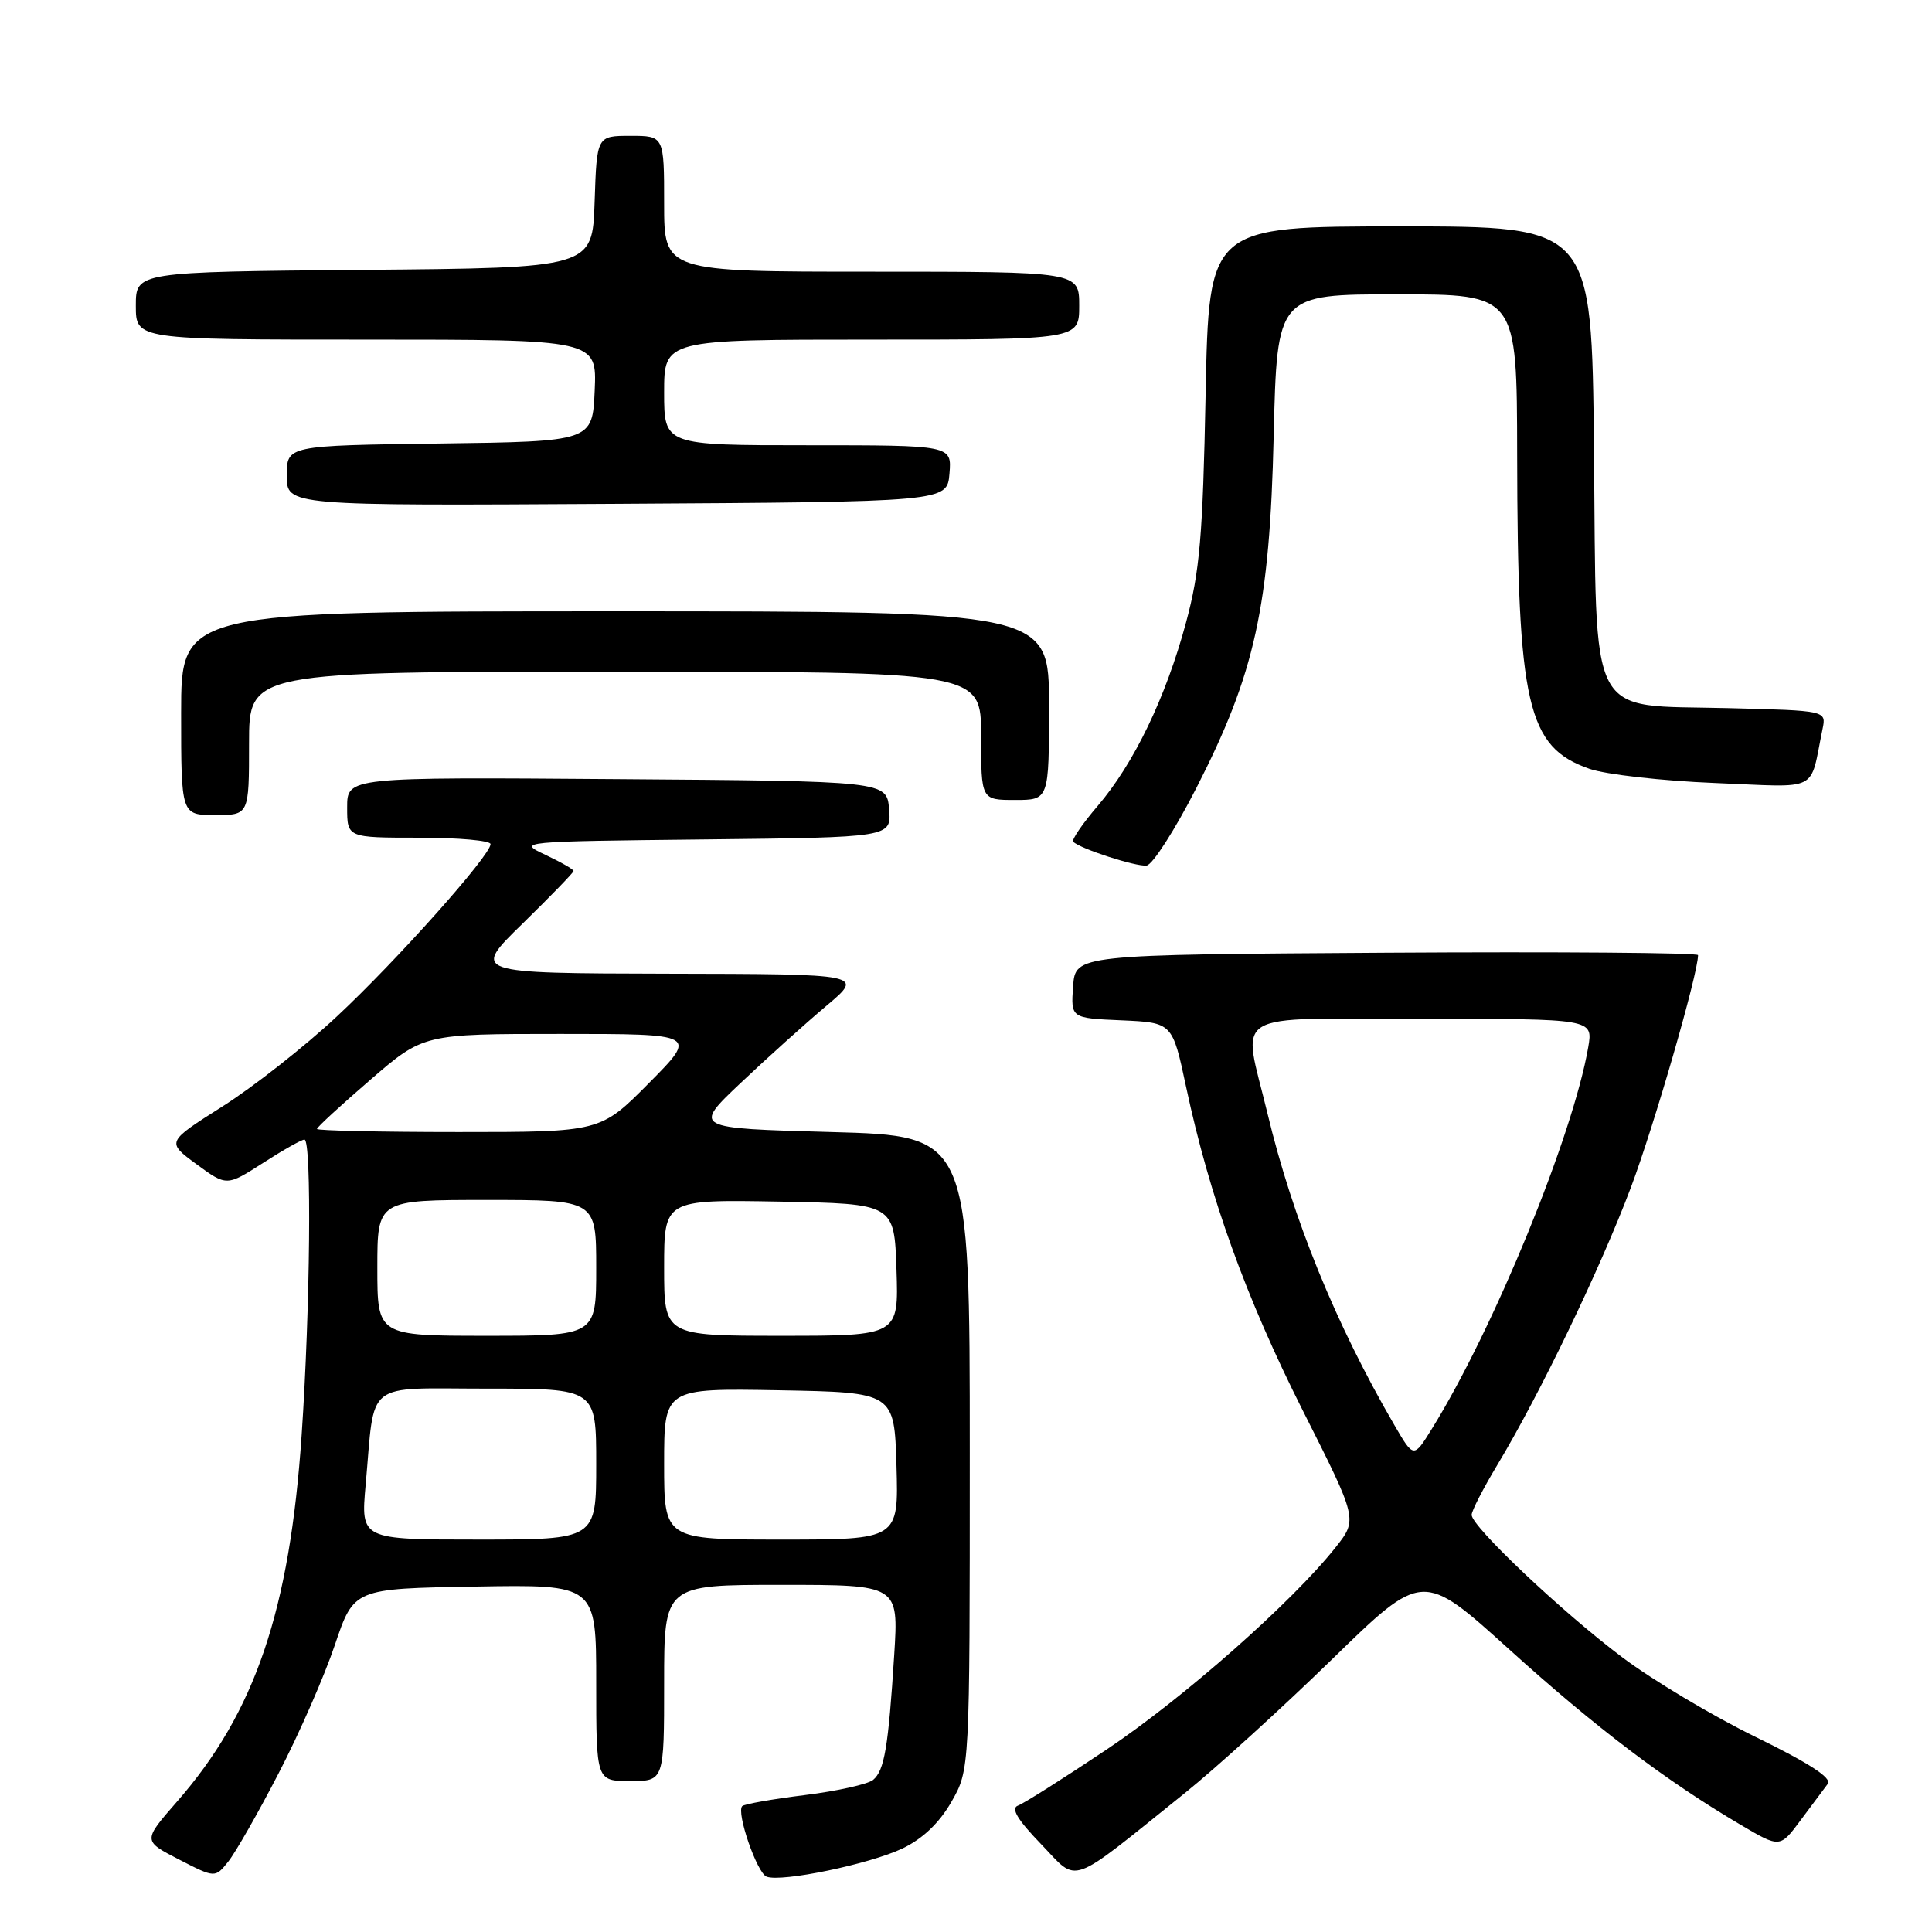 <?xml version="1.0" encoding="UTF-8" standalone="no"?>
<!DOCTYPE svg PUBLIC "-//W3C//DTD SVG 1.1//EN" "http://www.w3.org/Graphics/SVG/1.1/DTD/svg11.dtd" >
<svg xmlns="http://www.w3.org/2000/svg" xmlns:xlink="http://www.w3.org/1999/xlink" version="1.1" viewBox="0 0 256 256">
 <g >
 <path fill="currentColor"
d=" M 36.92 234.97 C 39.64 229.73 42.99 222.08 44.37 217.97 C 46.89 210.50 46.89 210.50 62.94 210.23 C 79.00 209.95 79.00 209.95 79.00 222.98 C 79.00 236.00 79.00 236.00 83.50 236.00 C 88.00 236.00 88.00 236.00 88.00 223.00 C 88.00 210.00 88.00 210.00 103.54 210.00 C 119.07 210.00 119.07 210.00 118.49 219.25 C 117.71 231.54 117.19 234.60 115.69 235.85 C 114.99 236.42 110.92 237.33 106.63 237.86 C 102.35 238.39 98.62 239.05 98.35 239.32 C 97.53 240.14 100.30 248.18 101.58 248.67 C 103.56 249.43 115.21 247.01 119.57 244.94 C 122.25 243.66 124.46 241.56 126.07 238.75 C 128.50 234.50 128.50 234.50 128.50 192.50 C 128.50 150.50 128.50 150.50 110.15 150.00 C 91.80 149.50 91.80 149.50 98.15 143.49 C 101.64 140.19 106.75 135.59 109.50 133.28 C 114.50 129.07 114.50 129.07 88.50 129.02 C 62.50 128.96 62.50 128.96 69.25 122.38 C 72.96 118.75 76.00 115.62 76.00 115.41 C 76.00 115.20 74.31 114.23 72.25 113.26 C 68.54 111.52 68.76 111.50 93.31 111.23 C 118.12 110.96 118.12 110.96 117.81 107.23 C 117.50 103.50 117.50 103.50 81.75 103.24 C 46.00 102.97 46.00 102.97 46.00 106.99 C 46.00 111.00 46.00 111.00 55.50 111.00 C 60.73 111.00 65.00 111.38 65.00 111.85 C 65.00 113.35 52.57 127.29 44.61 134.71 C 40.36 138.68 33.54 144.04 29.46 146.62 C 22.04 151.32 22.04 151.32 26.03 154.26 C 30.03 157.19 30.03 157.19 34.85 154.10 C 37.50 152.39 39.97 151.00 40.34 151.00 C 41.32 151.00 41.11 173.40 39.97 190.13 C 38.39 213.39 33.80 226.91 23.45 238.73 C 18.92 243.92 18.92 243.92 23.71 246.39 C 28.50 248.85 28.50 248.85 30.24 246.68 C 31.20 245.48 34.21 240.21 36.92 234.97 Z  M 157.00 237.59 C 161.12 234.28 169.90 226.30 176.50 219.87 C 188.50 208.17 188.50 208.17 200.00 218.57 C 211.42 228.90 220.75 235.97 230.68 241.82 C 235.86 244.87 235.86 244.87 238.60 241.18 C 240.10 239.16 241.72 236.99 242.19 236.37 C 242.77 235.60 239.72 233.62 232.64 230.16 C 226.92 227.37 218.95 222.61 214.93 219.58 C 206.95 213.58 195.00 202.27 195.00 200.73 C 195.00 200.20 196.53 197.23 198.39 194.13 C 204.03 184.77 212.05 168.10 216.10 157.35 C 219.19 149.13 225.00 129.03 225.00 126.56 C 225.00 126.24 206.44 126.10 183.75 126.24 C 142.50 126.50 142.50 126.50 142.19 130.70 C 141.89 134.91 141.89 134.91 148.62 135.20 C 155.35 135.50 155.35 135.50 157.16 144.00 C 160.28 158.63 165.10 171.98 172.63 186.91 C 179.91 201.33 179.91 201.33 176.96 205.05 C 171.22 212.29 156.82 225.01 146.62 231.83 C 140.94 235.63 135.66 238.97 134.89 239.25 C 133.91 239.60 134.81 241.11 137.94 244.35 C 142.99 249.59 141.32 250.19 157.00 237.59 Z  M 158.51 104.44 C 166.30 89.22 168.24 80.41 168.77 57.75 C 169.22 39.00 169.22 39.00 185.11 39.00 C 201.00 39.00 201.00 39.00 201.03 60.25 C 201.08 93.48 202.35 98.98 210.60 101.87 C 212.74 102.62 220.21 103.47 227.20 103.75 C 241.37 104.32 239.73 105.14 241.50 96.58 C 242.00 94.16 242.00 94.16 229.02 93.83 C 210.12 93.35 211.57 96.16 211.21 59.47 C 210.91 30.00 210.91 30.00 185.55 30.00 C 160.19 30.00 160.19 30.00 159.75 52.25 C 159.38 71.00 158.98 75.76 157.15 82.50 C 154.47 92.43 150.25 101.18 145.44 106.80 C 143.42 109.16 141.96 111.30 142.21 111.54 C 143.13 112.47 150.56 114.87 151.93 114.69 C 152.72 114.59 155.68 109.97 158.51 104.44 Z  M 33.00 98.50 C 33.00 89.00 33.00 89.00 81.50 89.00 C 130.00 89.00 130.00 89.00 130.00 97.50 C 130.00 106.00 130.00 106.00 134.50 106.00 C 139.00 106.00 139.00 106.00 139.00 93.50 C 139.00 81.00 139.00 81.00 81.50 81.00 C 24.00 81.00 24.00 81.00 24.00 94.50 C 24.00 108.00 24.00 108.00 28.50 108.00 C 33.00 108.00 33.00 108.00 33.00 98.50 Z  M 125.81 62.75 C 126.12 59.00 126.12 59.00 107.06 59.00 C 88.00 59.00 88.00 59.00 88.00 52.00 C 88.00 45.00 88.00 45.00 115.50 45.00 C 143.00 45.00 143.00 45.00 143.00 40.50 C 143.00 36.00 143.00 36.00 115.50 36.00 C 88.00 36.00 88.00 36.00 88.00 27.00 C 88.00 18.00 88.00 18.00 83.54 18.00 C 79.08 18.00 79.08 18.00 78.79 26.75 C 78.50 35.50 78.50 35.50 48.25 35.76 C 18.00 36.03 18.00 36.03 18.00 40.51 C 18.00 45.00 18.00 45.00 48.55 45.00 C 79.09 45.00 79.09 45.00 78.80 51.75 C 78.50 58.50 78.50 58.50 58.25 58.77 C 38.00 59.04 38.00 59.04 38.00 63.03 C 38.00 67.02 38.00 67.02 81.75 66.76 C 125.50 66.50 125.50 66.50 125.81 62.75 Z  M 48.45 196.75 C 49.72 182.69 48.06 184.00 64.58 184.00 C 79.00 184.00 79.00 184.00 79.00 194.00 C 79.00 204.00 79.00 204.00 63.40 204.00 C 47.80 204.00 47.80 204.00 48.45 196.75 Z  M 88.00 193.97 C 88.00 183.95 88.00 183.95 103.25 184.22 C 118.50 184.50 118.50 184.50 118.79 194.25 C 119.07 204.00 119.07 204.00 103.54 204.00 C 88.00 204.00 88.00 204.00 88.00 193.97 Z  M 50.00 168.00 C 50.00 159.00 50.00 159.00 64.50 159.00 C 79.00 159.00 79.00 159.00 79.00 168.00 C 79.00 177.00 79.00 177.00 64.50 177.00 C 50.00 177.00 50.00 177.00 50.00 168.00 Z  M 88.00 167.97 C 88.00 158.95 88.00 158.95 103.25 159.22 C 118.50 159.50 118.50 159.50 118.79 168.25 C 119.08 177.00 119.08 177.00 103.54 177.00 C 88.00 177.00 88.00 177.00 88.00 167.97 Z  M 42.00 149.59 C 42.00 149.36 45.18 146.44 49.06 143.09 C 56.11 137.00 56.11 137.00 74.28 137.00 C 92.44 137.00 92.44 137.00 86.00 143.50 C 79.56 150.00 79.56 150.00 60.78 150.00 C 50.45 150.00 42.00 149.81 42.00 149.59 Z  M 184.78 188.86 C 176.98 175.46 171.30 161.50 167.94 147.50 C 164.61 133.67 162.43 135.00 188.55 135.00 C 211.09 135.00 211.09 135.00 210.45 138.75 C 208.43 150.48 197.91 176.16 189.71 189.36 C 187.32 193.22 187.32 193.22 184.78 188.86 Z "/>
</g>
</svg>